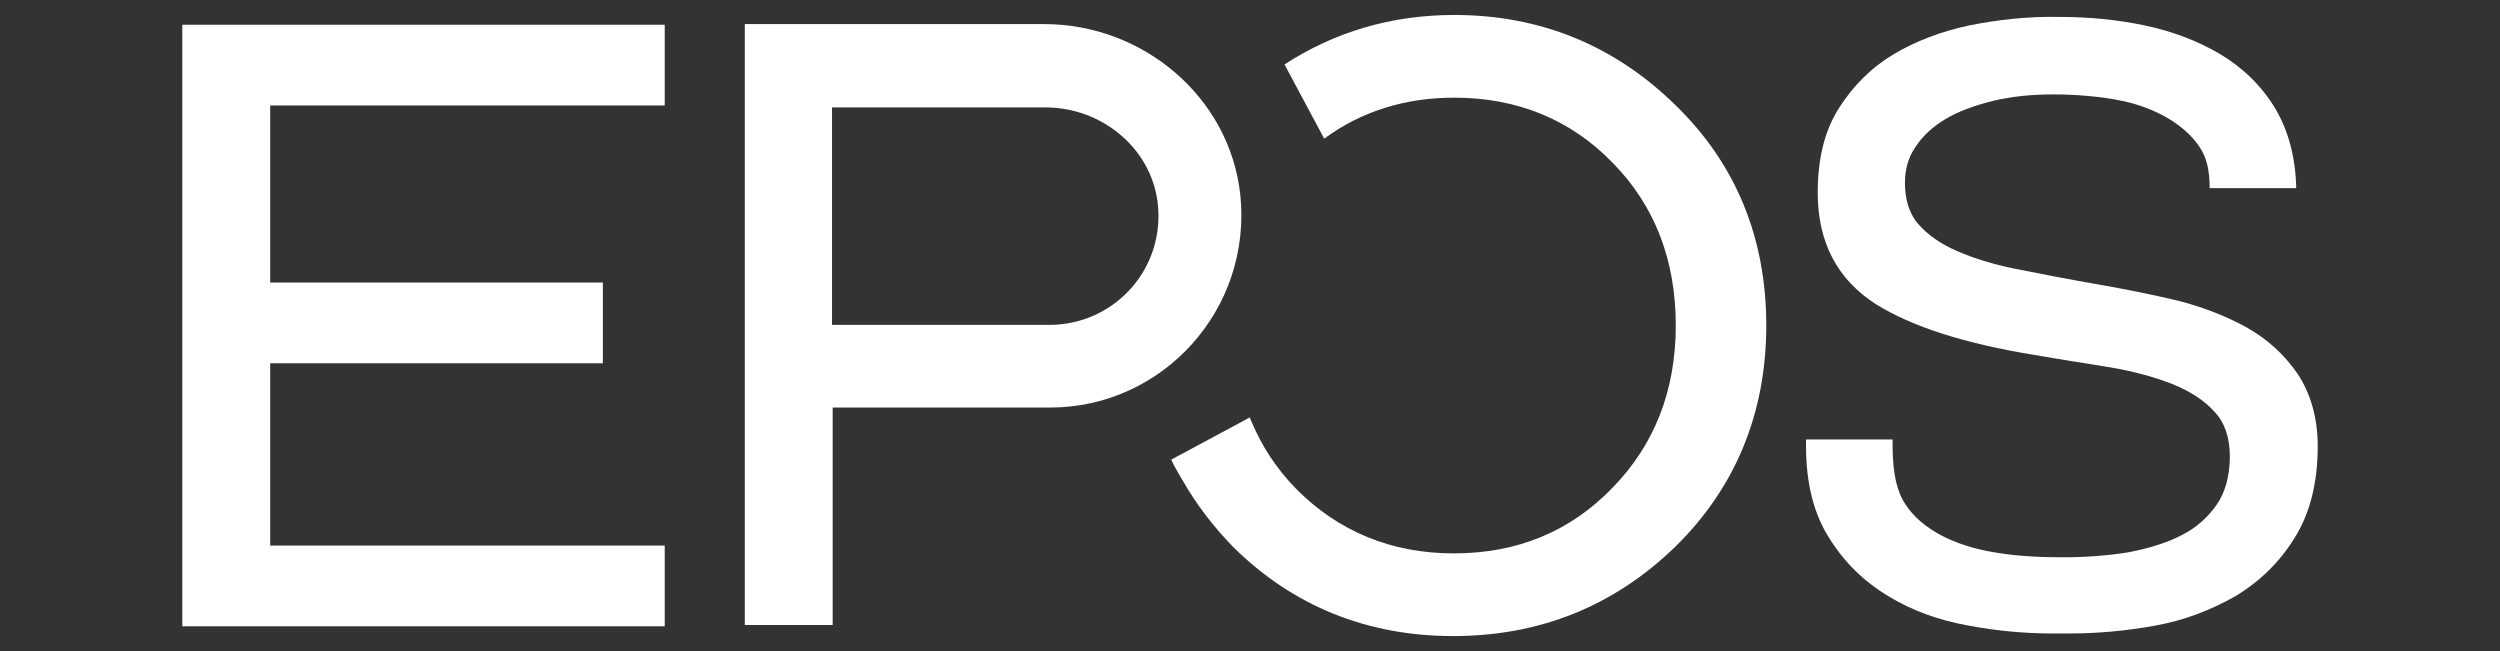 <?xml version="1.0" encoding="UTF-8"?> <!-- Generator: Adobe Illustrator 24.1.0, SVG Export Plug-In . SVG Version: 6.00 Build 0) --> <svg xmlns="http://www.w3.org/2000/svg" xmlns:xlink="http://www.w3.org/1999/xlink" version="1.1" id="Lag_1" x="0px" y="0px" viewBox="0 0 384 100" style="enable-background:new 0 0 384 100;" xml:space="preserve"><rect x="0" y="0" width="384" height="100" fill="#333333" stroke="none"/> <style type="text/css"> .st0{fill:#FFFFFF;} </style> <g> <g> <g> <path class="st0" d="M352.9,57.4L352.9,57.4c-2-2.9-4.6-5.3-7.8-7.1c-3.1-1.7-6.6-3.1-10.5-4.1c-3.8-0.9-7.7-1.7-11.7-2.4 c-5.2-0.9-9.8-1.8-13.8-2.6c-3.8-0.8-7-1.9-9.5-3.1c-2.4-1.2-4.1-2.6-5.3-4.1c-1.1-1.5-1.7-3.5-1.7-5.9c0-2.1,0.5-3.9,1.6-5.5 c1.1-1.7,2.6-3.1,4.6-4.3c2-1.2,4.5-2.1,7.3-2.8c2.9-0.7,6-1,9.3-1c3.4,0,7.2,0.3,10.6,1c5.1,1.1,9.5,3.6,11.8,7 c1.1,1.6,1.6,3.5,1.6,6.4h13.3c-0.1-4.7-1.2-8.8-3.2-12.2c-2.1-3.5-5-6.3-8.5-8.4c-3.4-2-7.3-3.5-11.6-4.4 c-4.3-0.9-8.6-1.3-13.1-1.3c-4.7-0.1-9.3,0.4-13.8,1.3c-4.3,0.9-8.2,2.4-11.6,4.4c-3.5,2.1-6.3,4.9-8.5,8.4s-3.2,7.8-3.2,12.9 c0,7.6,3,13.3,8.9,17.1c5.6,3.5,13.8,6.1,24.3,7.8c4,0.7,7.9,1.3,11.6,1.9c3.6,0.6,6.9,1.5,9.7,2.6c2.7,1.1,4.9,2.5,6.5,4.3 c1.5,1.6,2.3,3.9,2.3,6.8c0,3-0.7,5.5-2,7.4c-1.4,2-3.2,3.6-5.4,4.7c-2.3,1.2-5,2-8,2.6c-2.8,0.5-6.8,0.8-10.1,0.8 c-3,0-7-0.1-10.9-0.8c-3-0.5-5.7-1.4-8-2.6c-2.2-1.2-4.1-2.7-5.4-4.7c-1.3-1.9-2-4.7-2-9c0-0.9,0-1,0-1h-13.3c0,0.3,0,0.6,0,1 c0,5.7,1.2,10.5,3.6,14.2c2.3,3.7,5.4,6.7,9.1,8.9c3.6,2.2,7.8,3.7,12.3,4.5c4.3,0.8,8.6,1.2,12.8,1.2c0,0,1.8,0,2.7,0 c4.3,0,8.7-0.4,13.1-1.2c4.5-0.8,8.6-2.4,12.3-4.5c3.7-2.2,6.8-5.2,9.1-8.9c2.4-3.8,3.6-8.5,3.6-14.2 C356,64.2,354.9,60.4,352.9,57.4z"></path> <g> <polygon class="st0" points="28,96.2 102.1,96.2 102.1,83.8 41.5,83.8 41.5,55.8 92.6,55.8 92.6,43.4 41.5,43.4 41.5,16.2 102.1,16.2 102.1,3.8 28,3.8 "></polygon> <path class="st0" d="M190.5,29.8c-1.7-15-15-26.1-30.1-26.1h-46v92.3h13.5l0,0V62.6l0,0h33.4C178.6,62.6,192.4,47.5,190.5,29.8z M161.2,49.9h-33.4l0,0V16.5h32.8c8.5,0,16.1,6.1,17.2,14.5C179.1,41.2,171.2,49.9,161.2,49.9z"></path> </g> </g> <g> <path class="st0" d="M257.3,16.1C248,7,236.6,2.3,223.4,2.3c-9.7,0-18.4,2.6-26.1,7.6l6.1,11.4c5.7-4.2,12.4-6.3,20-6.3 c9.7,0,17.9,3.4,24.3,10c6.5,6.6,9.7,15,9.7,25s-3.3,18.4-9.8,25c-6.4,6.6-14.5,10-24.3,10c-9.6,0-17.8-3.4-24.3-10 c-3-3.1-5.2-6.5-6.8-10.3c-0.1-0.2-0.2-0.4-0.2-0.6l-12.1,6.5c0.5,1.1,1.1,2.1,1.7,3.1c2.1,3.7,4.7,7.1,7.8,10.3 c9.2,9.1,20.6,13.7,33.8,13.7c13.3,0,24.7-4.6,34.1-13.7c9.3-9.1,14-20.6,14-34C271.3,36.5,266.6,25.1,257.3,16.1z"></path> </g> </g> </g> </svg> 